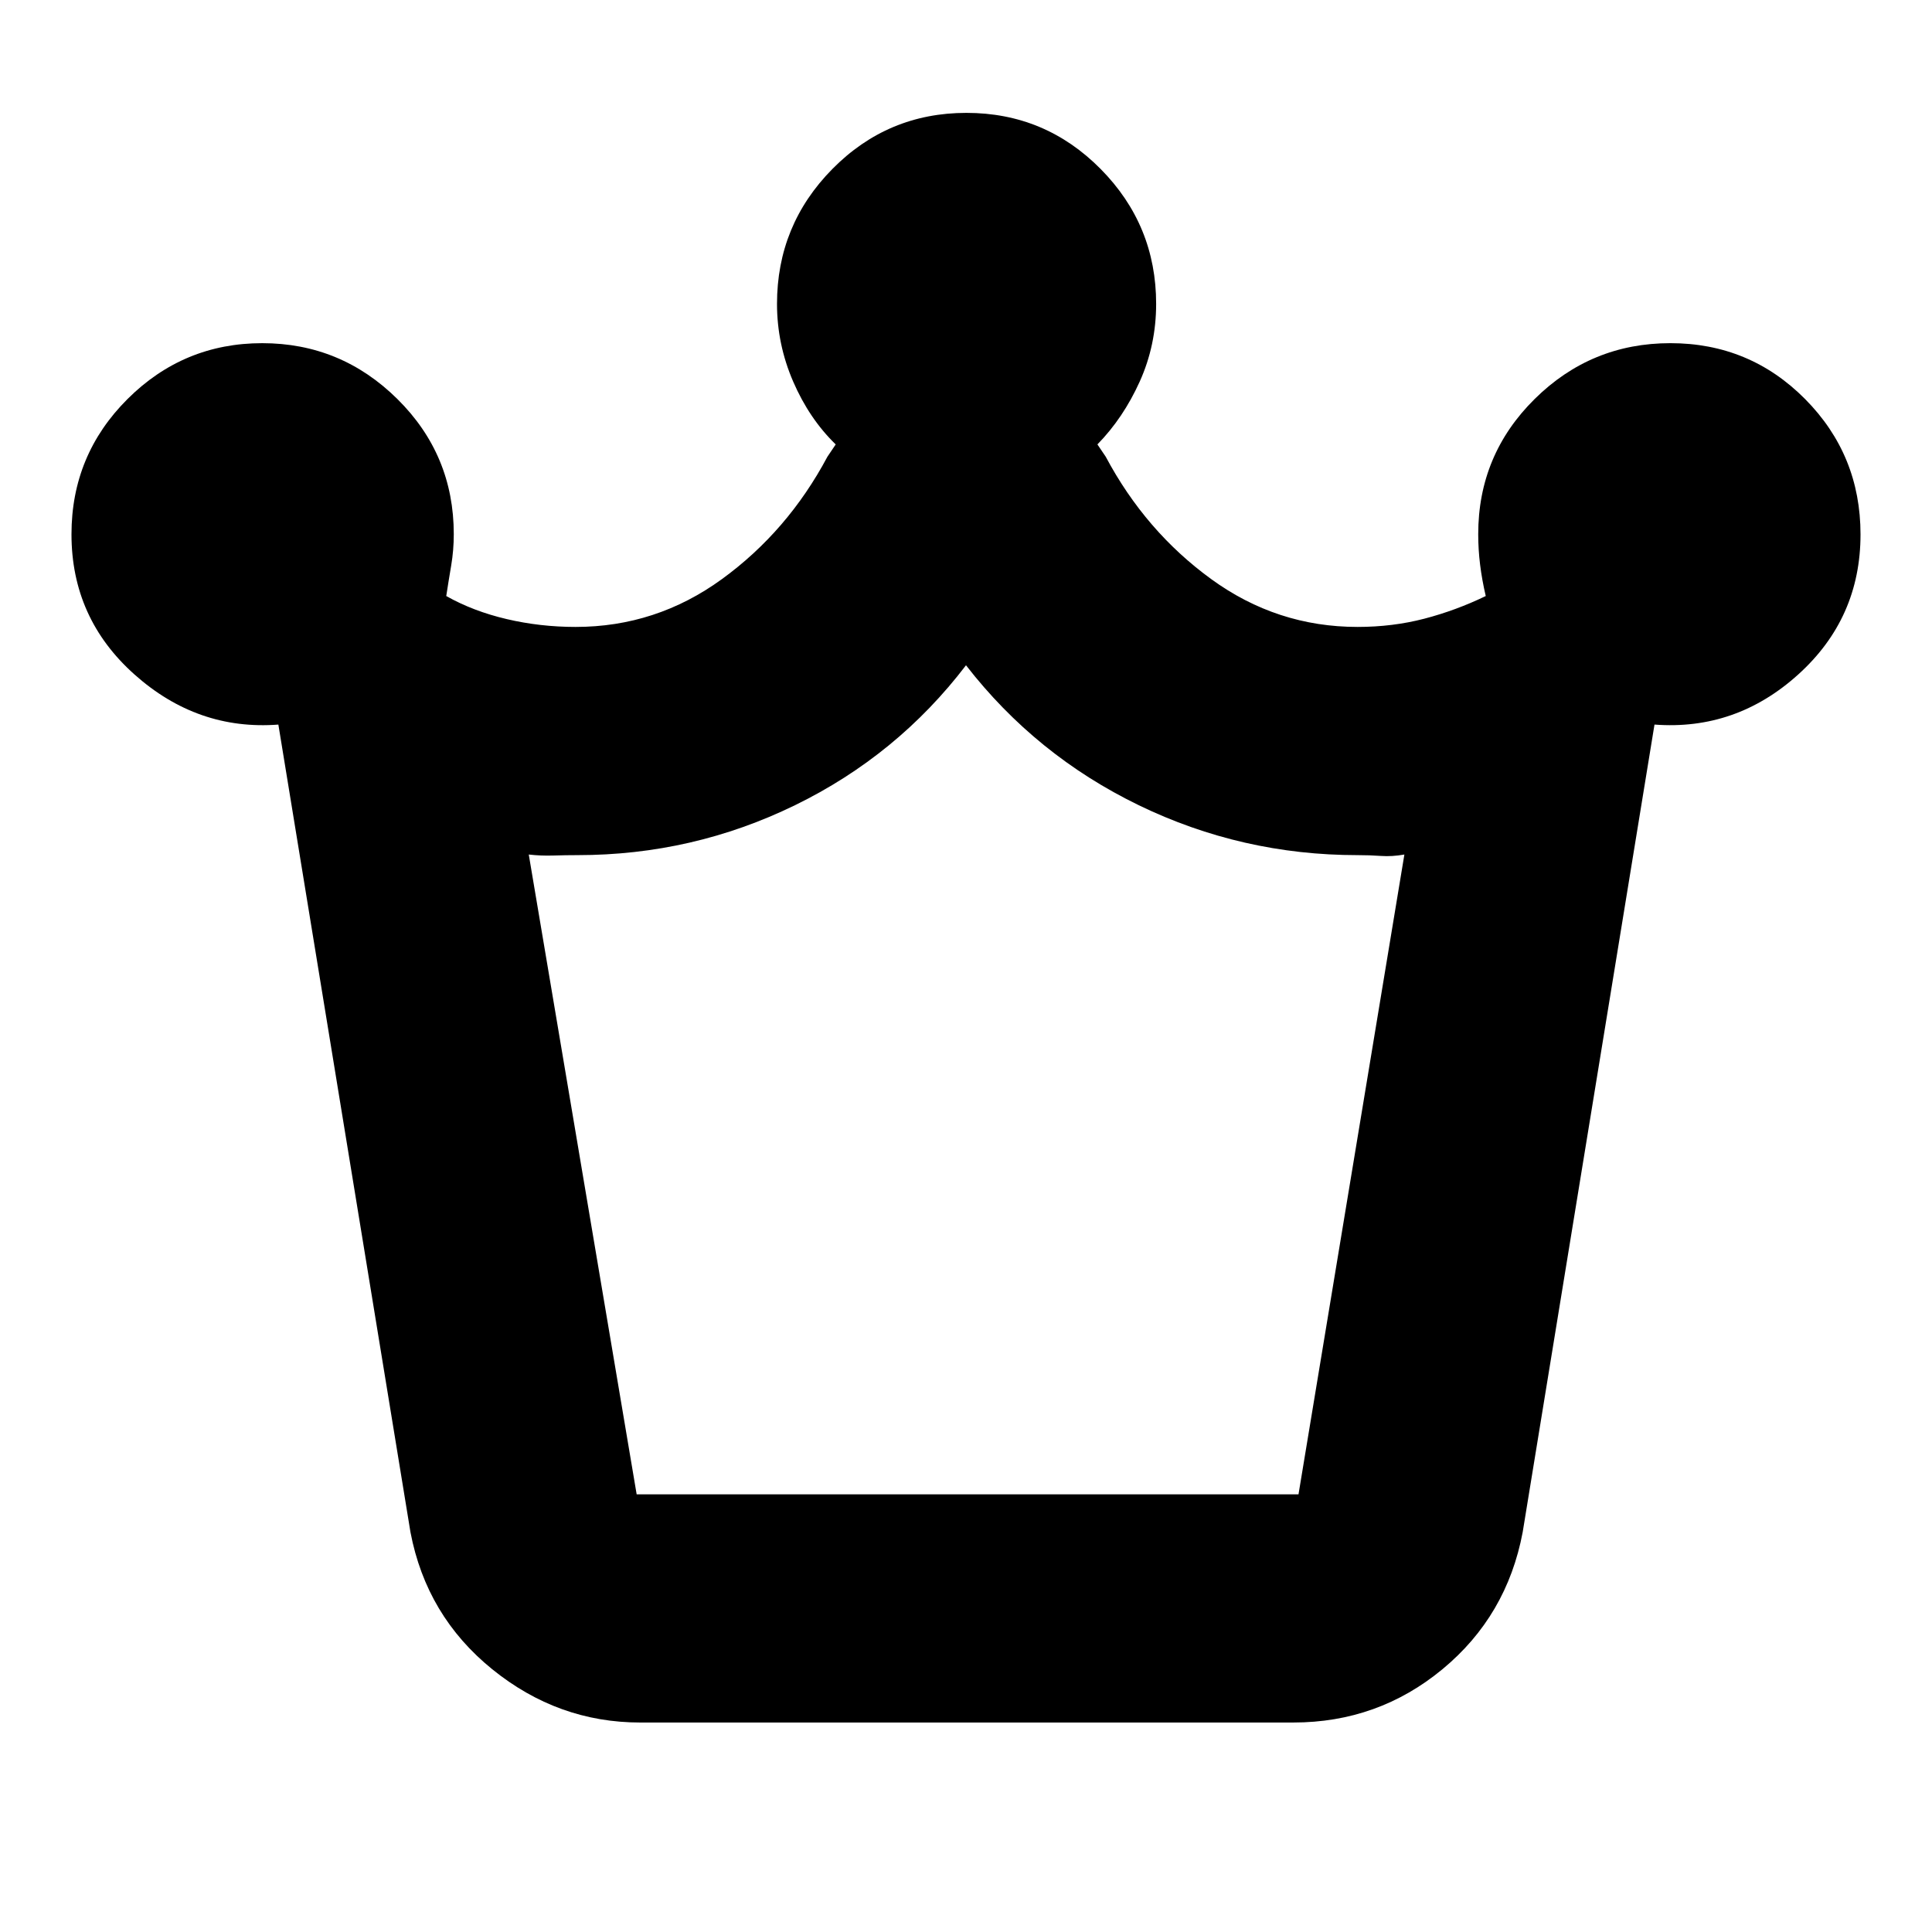 <svg xmlns="http://www.w3.org/2000/svg" height="20" viewBox="0 -960 960 960" width="20"><path d="M318.17-104.09q-40.9 0-73.59-26.48-32.69-26.49-40.62-68.08l-65.64-401.31q-40.17 3.05-71.49-24.89-31.31-27.93-31.31-69.66 0-39.45 27.84-67.21 27.84-27.76 66.94-27.76 39.09 0 67.14 27.74 28.04 27.73 28.04 67.17 0 7.94-1.29 15.59-1.3 7.65-2.45 15.15 13.4 7.55 30.03 11.45 16.63 3.9 34.23 3.9 40.04 0 72.72-23.76 32.67-23.76 52.41-60.8l4.13-6.13q-13.16-12.77-21.17-31.3-8-18.53-8-38.53 0-39.15 27.51-67.03 27.52-27.88 66.62-27.88 39.09 0 66.68 27.88 27.58 27.88 27.58 67.03 0 20.49-8.15 38.58-8.16 18.08-21.03 31.25l4.14 6.13q19.73 37.04 52.41 60.8 32.67 23.76 72.72 23.76 17.43 0 33.12-4.08 15.7-4.09 30.57-11.27-1.87-8-2.8-15.52-.94-7.53-.94-15.22 0-39.44 28.05-67.17 28.05-27.74 67.43-27.74 39.39 0 66.94 27.77 27.54 27.77 27.54 67.25 0 41.65-30.94 69.6-30.93 27.95-71.43 24.9l-65.5 401.31q-7.84 41.59-39.87 68.08-32.03 26.48-74.09 26.48H318.17Zm-1.82-113.39h328.87l52.61-317.91q-6.19 1.09-11.63.7-5.45-.4-11.63-.4-57.54 0-108.71-24.8Q514.7-584.7 480-629.43q-34.13 44.73-84.98 69.54-50.85 24.8-108.02 24.8-5.95 0-12.13.2-6.18.19-12.13-.5l53.61 317.91Zm164.22 0Z"/></svg>